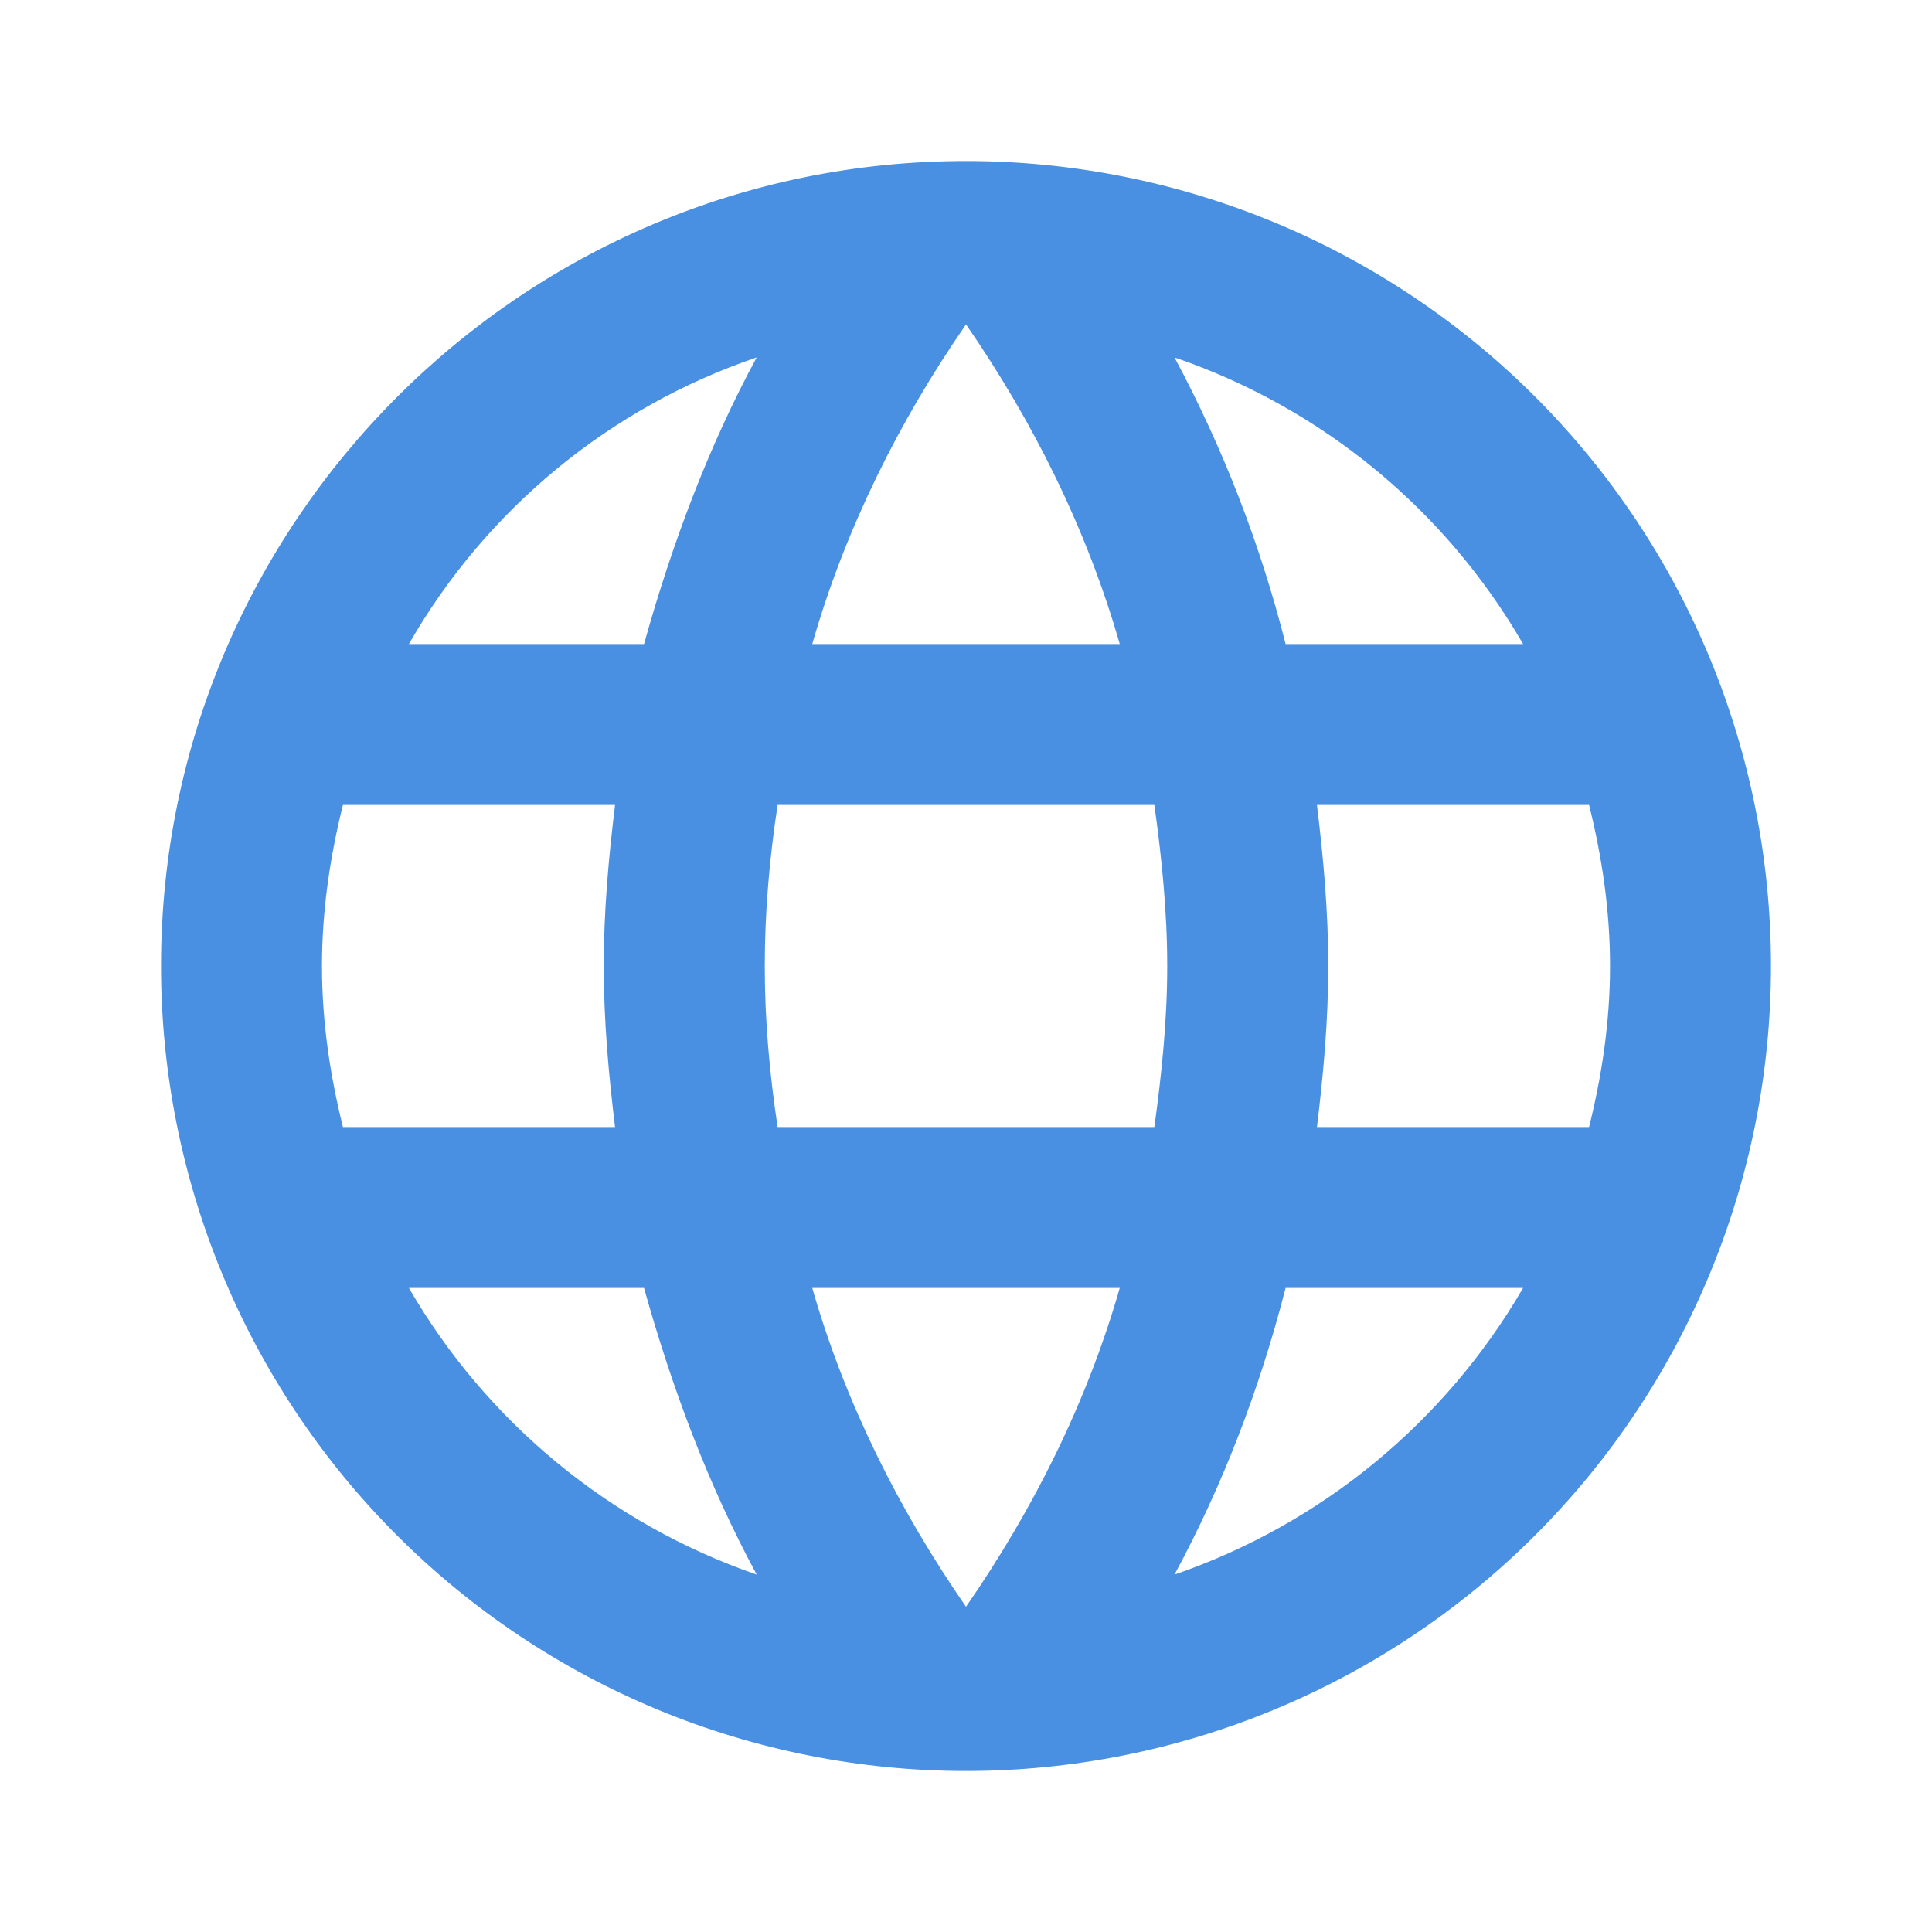 <svg width="26" height="26" viewBox="0 0 26 26" fill="none" xmlns="http://www.w3.org/2000/svg">
<path d="M17.723 15.167C17.81 14.452 17.875 13.737 17.875 13C17.875 12.263 17.81 11.548 17.723 10.833H21.385C21.558 11.527 21.667 12.252 21.667 13C21.667 13.748 21.558 14.473 21.385 15.167H17.723ZM15.806 21.19C16.456 19.988 16.954 18.688 17.301 17.333H20.497C19.447 19.141 17.782 20.51 15.806 21.19ZM15.535 15.167H10.465C10.357 14.452 10.292 13.737 10.292 13C10.292 12.263 10.357 11.537 10.465 10.833H15.535C15.633 11.537 15.708 12.263 15.708 13C15.708 13.737 15.633 14.452 15.535 15.167ZM13 21.623C12.101 20.323 11.375 18.883 10.931 17.333H15.069C14.625 18.883 13.899 20.323 13 21.623ZM8.667 8.667H5.503C6.542 6.854 8.206 5.483 10.183 4.81C9.533 6.013 9.046 7.312 8.667 8.667ZM5.503 17.333H8.667C9.046 18.688 9.533 19.988 10.183 21.19C8.21 20.509 6.549 19.14 5.503 17.333ZM4.615 15.167C4.442 14.473 4.333 13.748 4.333 13C4.333 12.252 4.442 11.527 4.615 10.833H8.277C8.19 11.548 8.125 12.263 8.125 13C8.125 13.737 8.19 14.452 8.277 15.167H4.615ZM13 4.366C13.899 5.666 14.625 7.117 15.069 8.667H10.931C11.375 7.117 12.101 5.666 13 4.366ZM20.497 8.667H17.301C16.962 7.325 16.46 6.03 15.806 4.81C17.799 5.492 19.457 6.868 20.497 8.667ZM13 2.167C7.009 2.167 2.167 7.042 2.167 13C2.167 15.873 3.308 18.629 5.34 20.66C6.346 21.666 7.54 22.464 8.854 23.009C10.169 23.553 11.577 23.833 13 23.833C15.873 23.833 18.629 22.692 20.66 20.66C22.692 18.629 23.833 15.873 23.833 13C23.833 11.577 23.553 10.169 23.009 8.854C22.464 7.54 21.666 6.346 20.66 5.34C19.654 4.334 18.46 3.536 17.146 2.991C15.831 2.447 14.423 2.167 13 2.167Z" fill="#4A90E2"/>
</svg>
